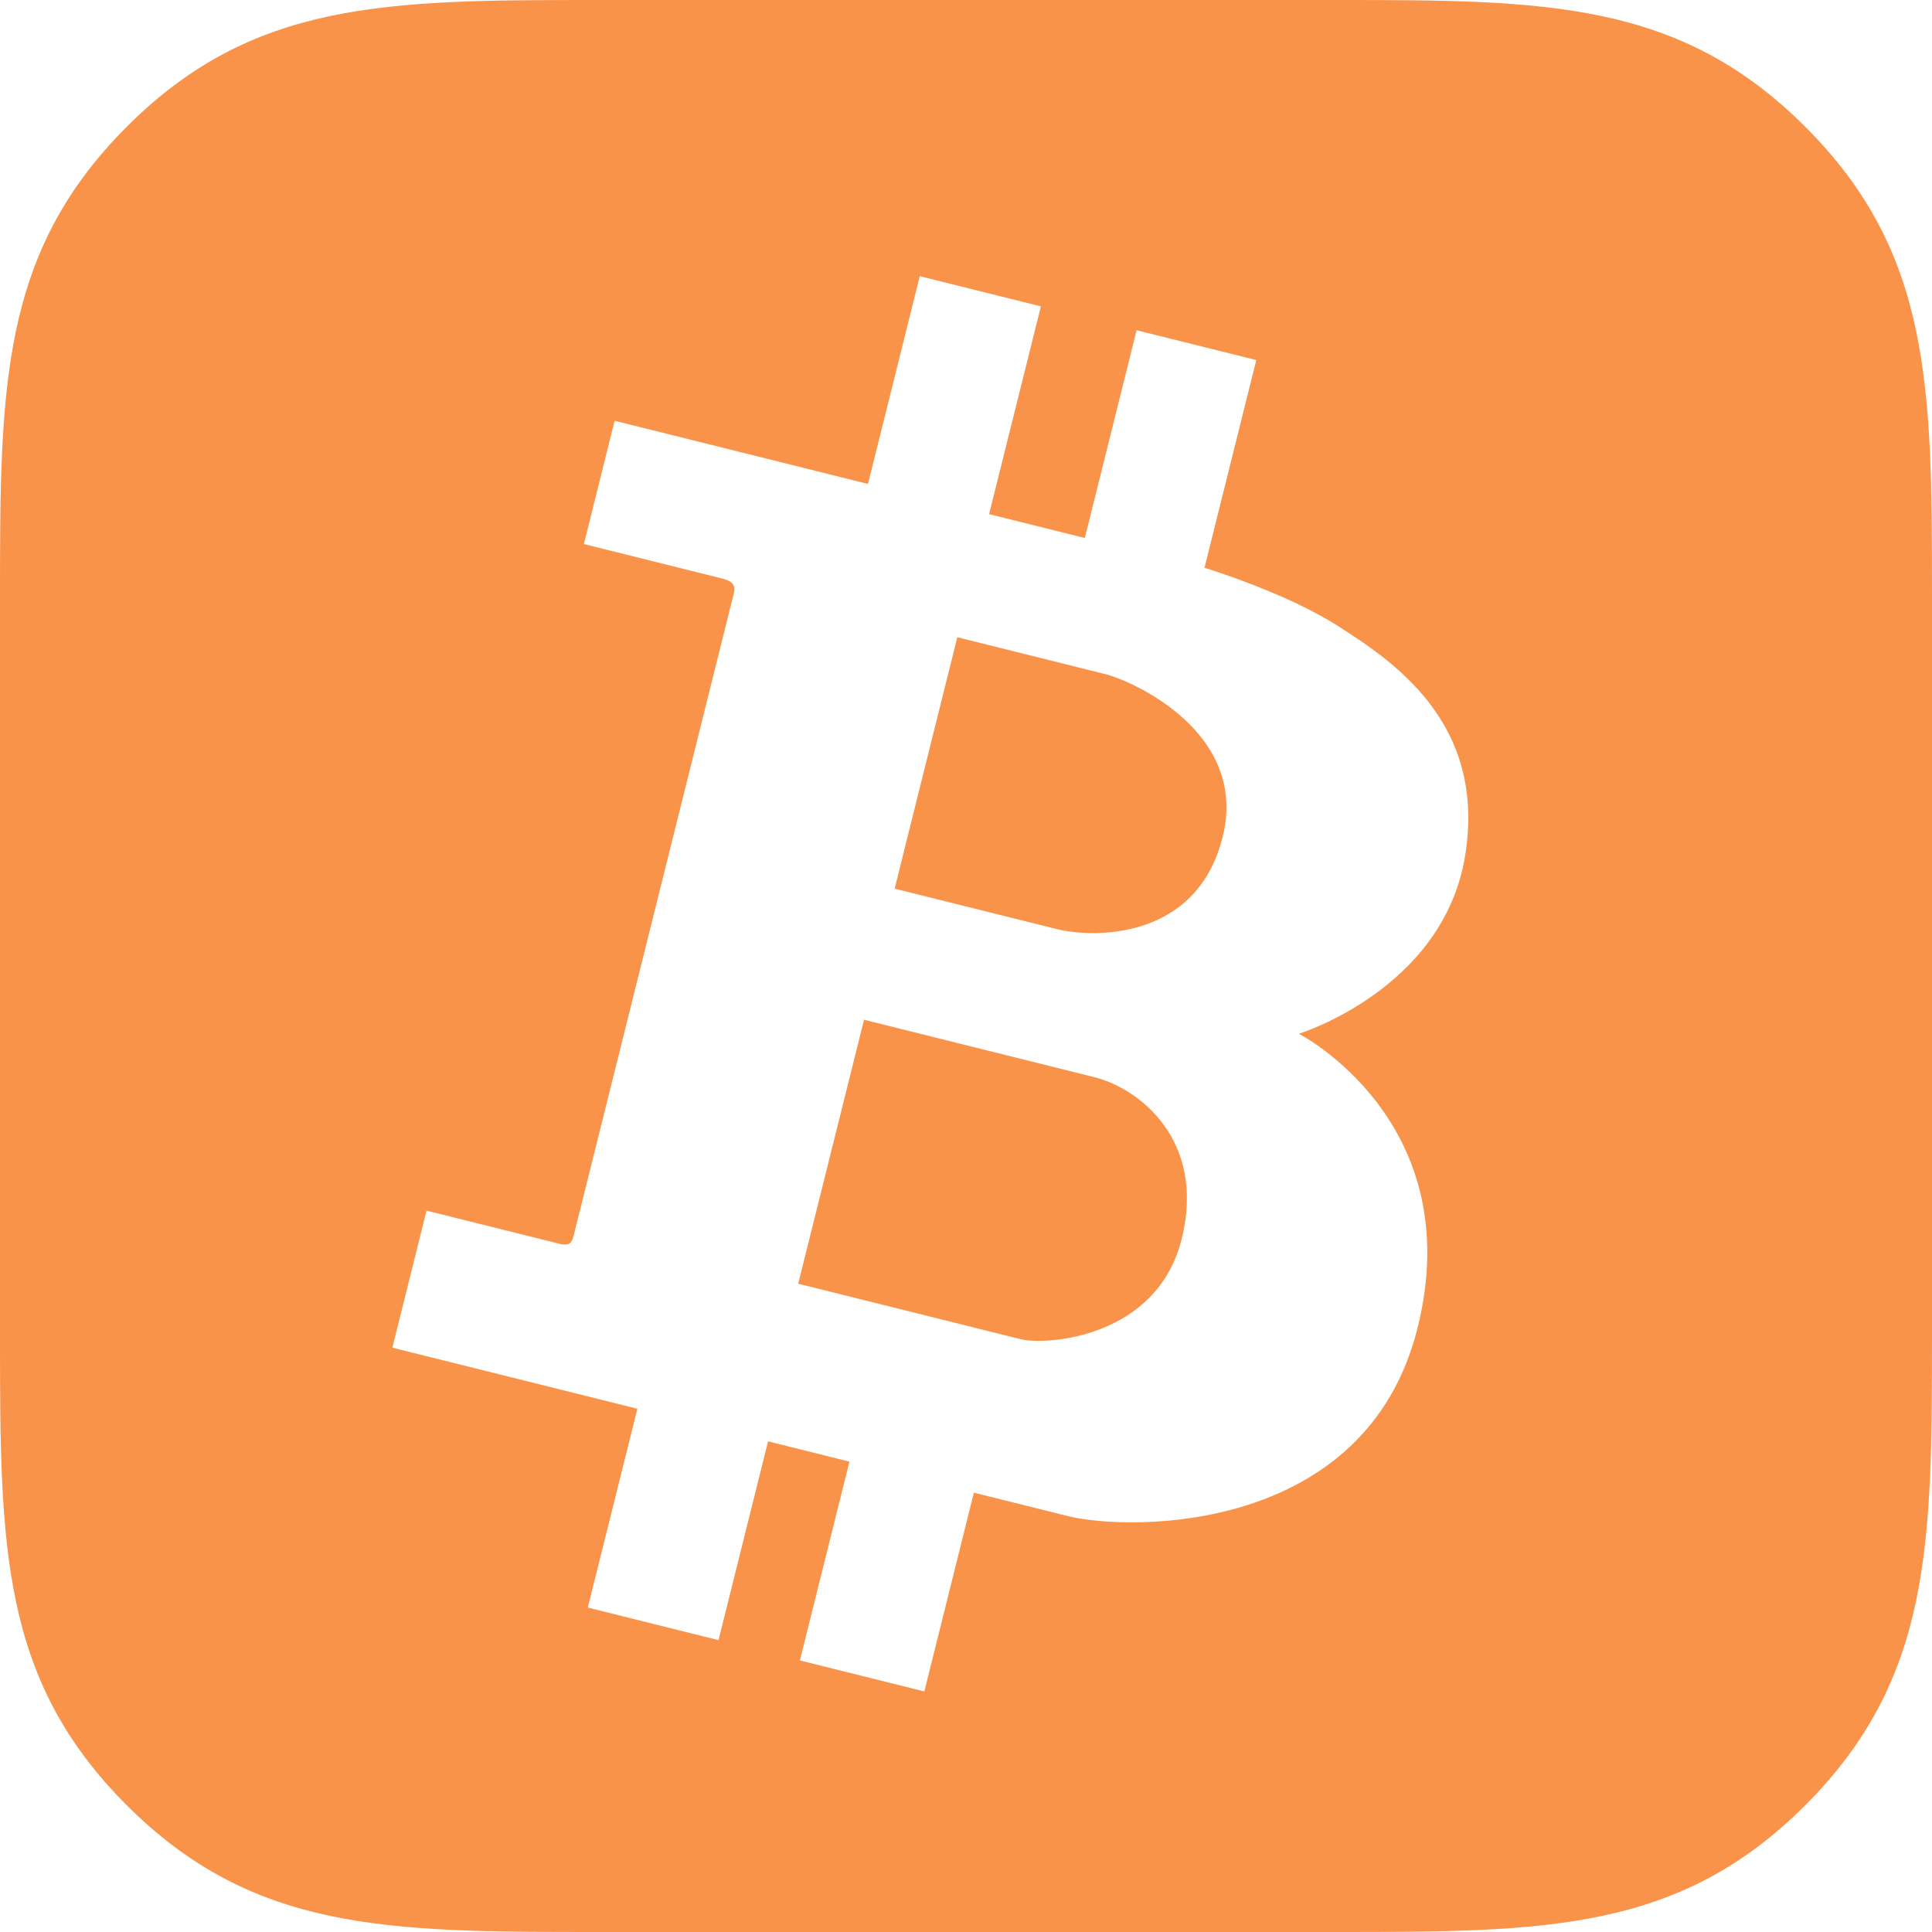 <?xml version="1.0" encoding="UTF-8" standalone="no"?>
<svg width="60px" height="60px" viewBox="0 0 60 60" version="1.1" xmlns="http://www.w3.org/2000/svg" xmlns:xlink="http://www.w3.org/1999/xlink" xmlns:sketch="http://www.bohemiancoding.com/sketch/ns">
    <!-- Generator: Sketch 3.1.1 (8761) - http://www.bohemiancoding.com/sketch -->
    <title>bitcoin_r</title>
    <desc>Created with Sketch.</desc>
    <defs></defs>
    <g id="Page-1" stroke="none" stroke-width="1" fill="none" fill-rule="evenodd" sketch:type="MSPage">
        <g id="rounded-icons" sketch:type="MSLayerGroup" transform="translate(-200, -500)" fill="#F9934A">
            <g id="row-6-rounded-icons" transform="translate(0, 500)" sketch:type="MSShapeGroup">
                <path d="M241.5,0 L218.5,0 C211.981,0 207.848,0.025 203.941,3.932 C200.025,7.848 200,12.001 200,18.5 L200,41.5 C200,48.02 200.026,52.153 203.932,56.059 C207.85,59.977 212.001,60 218.5,60 L241.5,60 C248.02,60 252.152,59.976 256.059,56.068 C259.975,52.153 260,47.999 260,41.5 L260,18.5 C260,11.981 259.975,7.847 256.068,3.941 C252.15,0.023 247.999,0 241.5,0 Z M219.087,13.067 L218.133,16.896 C218.133,16.896 222.014,17.864 222.445,17.971 C222.876,18.079 222.821,18.298 222.785,18.444 C222.749,18.59 217.897,38.048 217.833,38.305 C217.769,38.562 217.731,38.716 217.368,38.625 C217.005,38.535 213.246,37.597 213.246,37.597 L212.185,41.853 L219.795,43.75 L218.255,49.924 L222.314,50.936 L223.853,44.762 L226.38,45.392 L224.841,51.566 L228.706,52.529 L230.245,46.356 C230.245,46.356 231.219,46.598 233.153,47.081 C235.087,47.563 242.424,47.659 244.024,41.239 C245.625,34.82 240.338,32.104 240.338,32.104 C240.338,32.104 244.823,30.725 245.5,26.58 C246.178,22.435 243.226,20.517 241.576,19.456 C239.926,18.394 237.406,17.634 237.406,17.634 L239.015,11.182 L235.298,10.256 L233.69,16.708 L230.717,15.967 L232.326,9.514 L228.564,8.577 L226.956,15.029 L219.087,13.067 Z M229.73,19.79 L227.784,27.598 C227.784,27.598 231.8,28.599 232.834,28.857 C233.868,29.115 237.156,29.26 237.971,25.991 C238.786,22.721 235.126,21.135 234.337,20.938 C233.548,20.742 229.73,19.79 229.73,19.79 Z M226.833,31.669 L224.789,39.867 C224.789,39.867 230.919,41.395 231.703,41.591 C232.488,41.786 235.93,41.556 236.697,38.482 C237.463,35.407 235.371,33.797 233.992,33.454 C232.614,33.11 226.833,31.669 226.833,31.669 Z" id="bitcoin_r"></path>
            </g>
        </g>
    </g>
</svg>